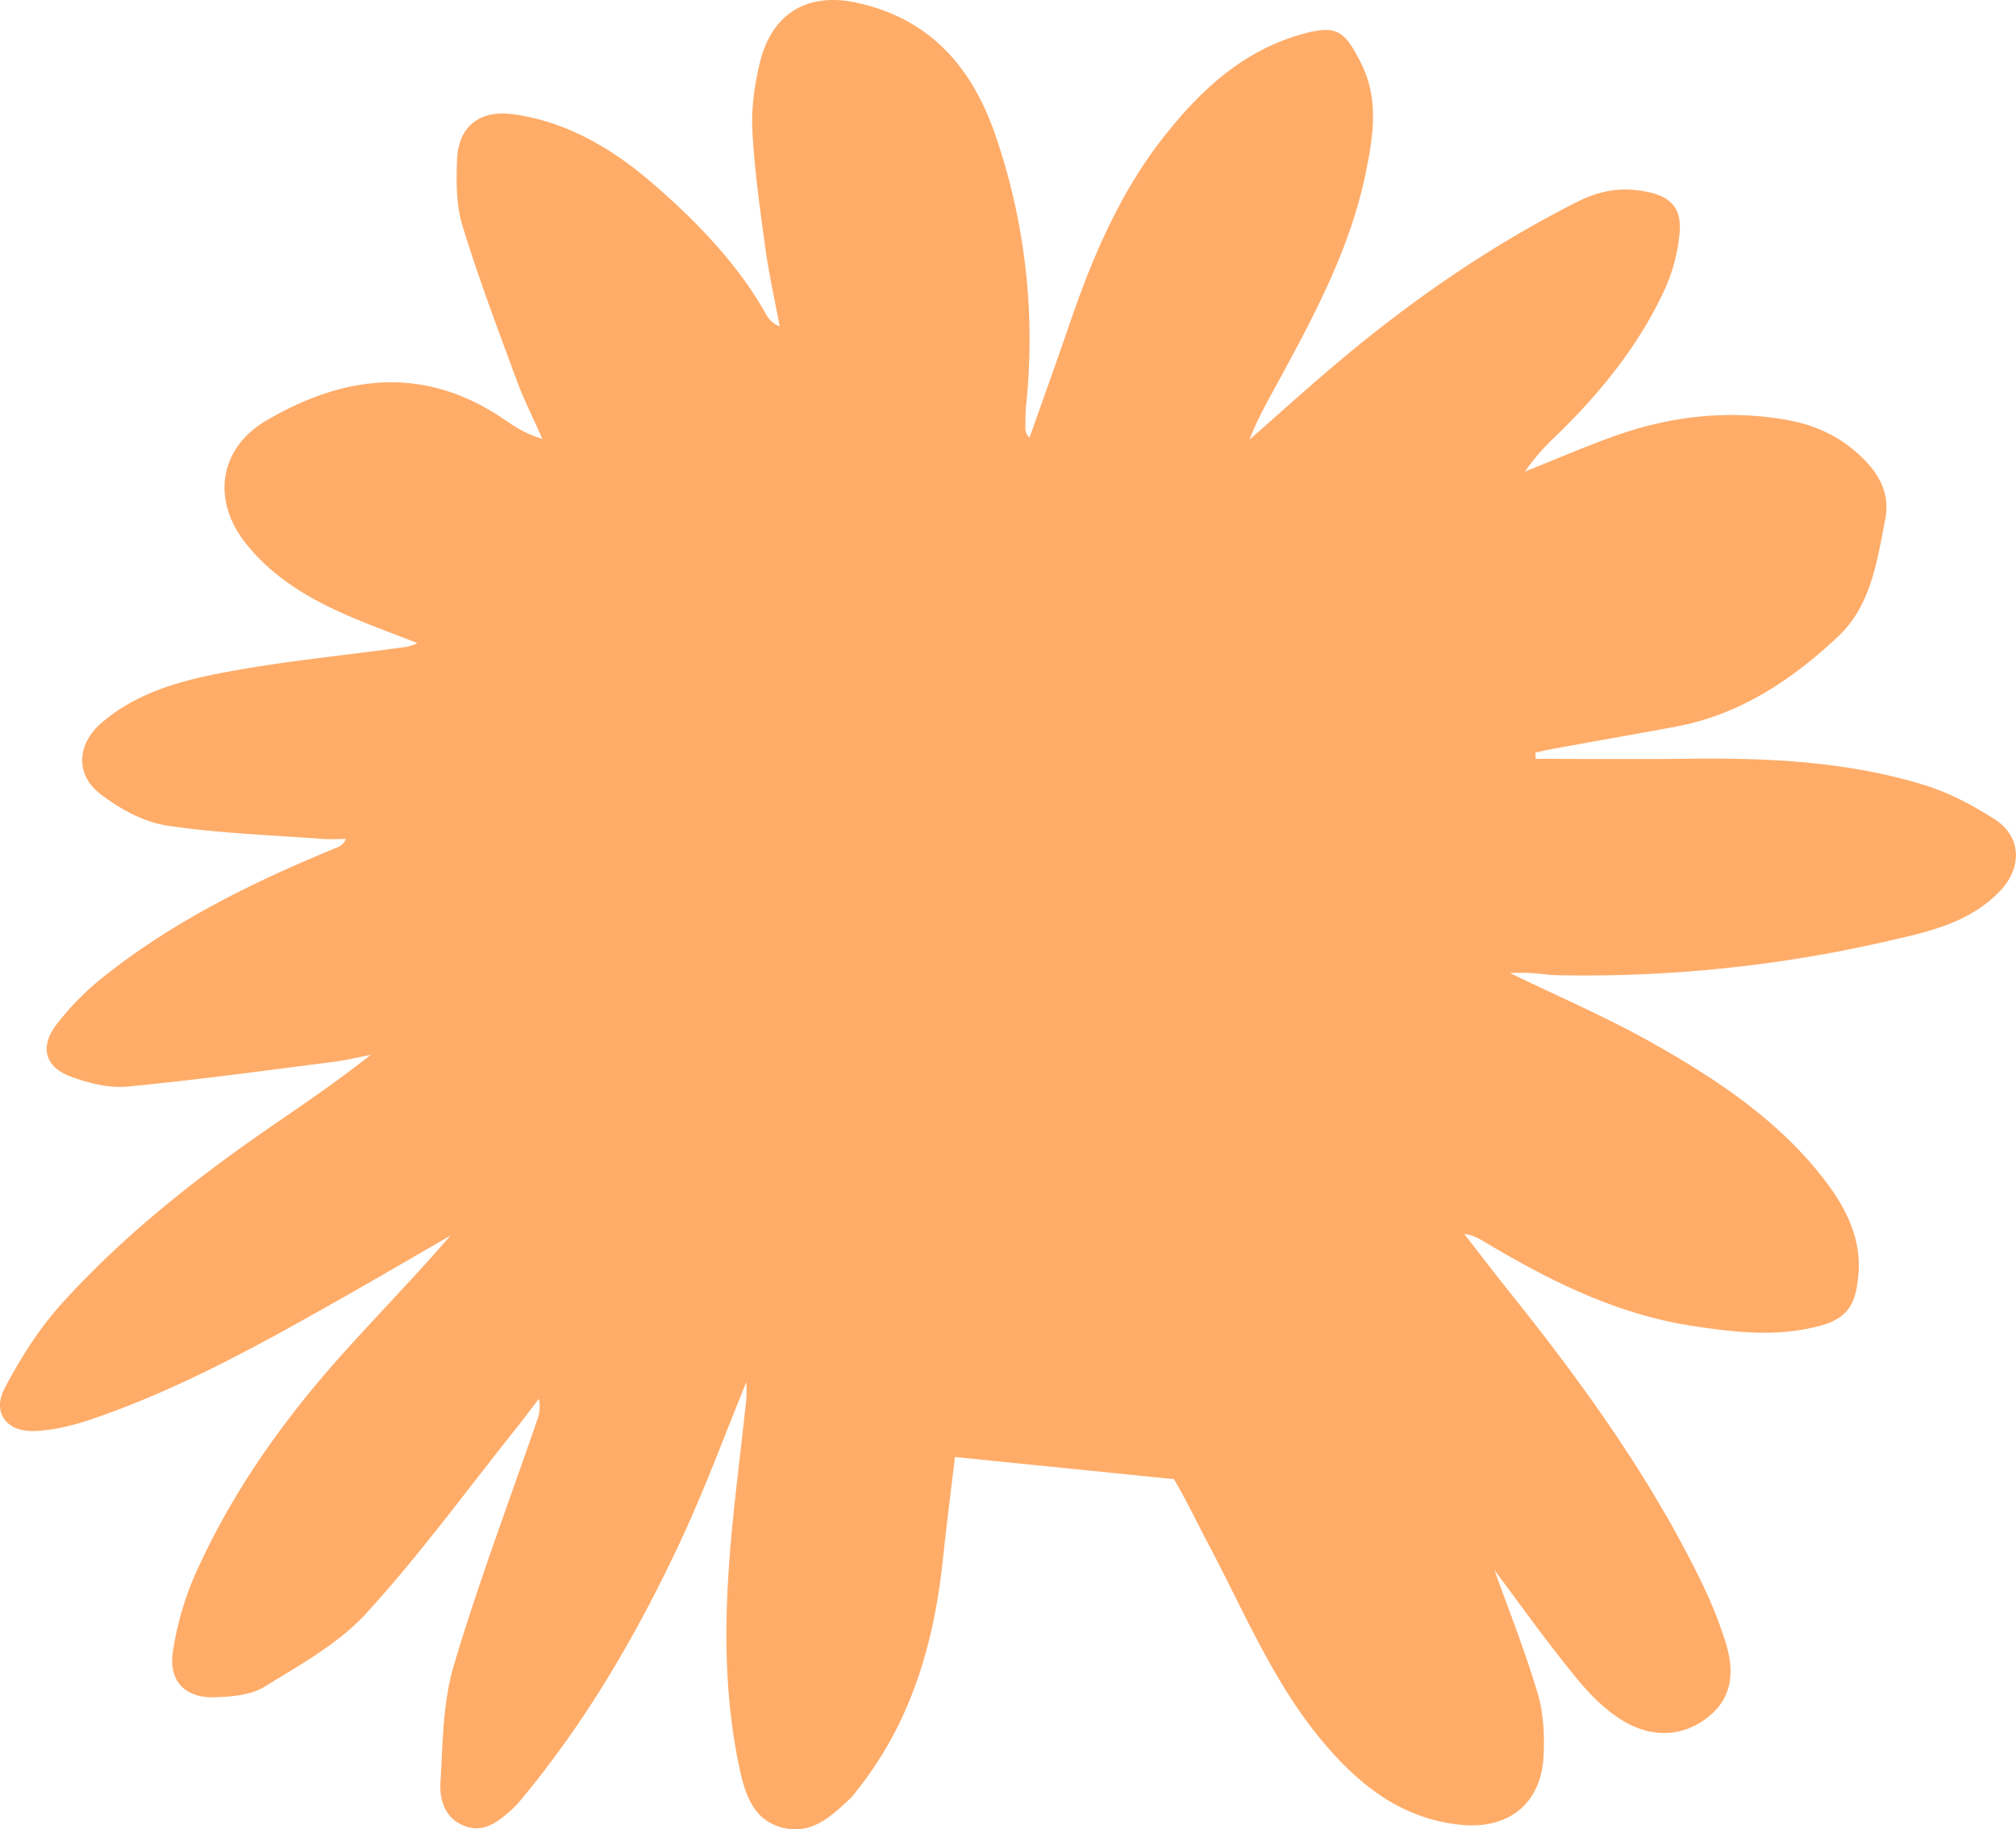 <svg xmlns="http://www.w3.org/2000/svg" viewBox="0 0 1082.99 982.66"><g data-name="Calque 2"><path d="M513 782.66c-2.18 18.4-4.55 36.78-6.5 55.21-4.81 45.47-17.34 88-46.51 124.36a33.49 33.49 0 0 1-2.79 3.46c-10.4 9.77-21.05 20.14-36.92 16.06-15.66-4-20-18-22.94-31.55-9.4-43.65-8.15-87.75-3.81-131.84 2.18-22.15 5-44.23 7.35-66.35a89.38 89.38 0 0 0 .05-9.55c-11.63 28.36-22.08 56.88-34.85 84.33-23.23 49.92-50.76 97.4-86.16 139.92a45.74 45.74 0 0 1-4.52 4.91c-7.31 6.55-15 13.25-25.69 9.3S236 966.84 236.62 957.2c1.27-21 1.27-42.71 7.15-62.53C257 850.25 273.42 806.81 288.5 763a19.41 19.41 0 0 0 .94-11.57c-4.09 5.34-8.08 10.75-12.28 16-26.6 33.31-51.78 67.92-80.49 99.29-14.87 16.25-35.51 27.6-54.63 39.39-7.34 4.52-17.68 5.32-26.73 5.62-15.92.54-24.92-8.88-22.42-24.58a165.59 165.59 0 0 1 11.53-40.44c20-45.22 48.46-85 81.51-121.54 18.54-20.5 37.82-40.34 56.08-61.43-19.14 11-38.22 22.2-57.44 33.09C141 721.49 97.21 746 49.56 762.25c-10.06 3.43-20.83 6.14-31.36 6.46-14.7.46-22.45-10-15.79-22.78 8.61-16.56 19-32.81 31.56-46.57 33.35-36.63 72.19-67.15 113-95.14 17.41-11.94 34.82-23.87 52.14-37.54-6.83 1.29-13.62 2.93-20.5 3.8-36.74 4.65-73.45 9.73-110.31 13.21-9.88.93-20.75-1.87-30.27-5.38-13.64-5-16.87-15.65-8-27.54A145.89 145.89 0 0 1 56.52 524c37.6-29.72 80.24-50.58 124.35-68.66a8.26 8.26 0 0 0 4.95-4.67c-4.11 0-8.24.27-12.32 0-28-2.13-56.3-3-84-7.22-12.5-1.93-25.26-9-35.53-16.9-13.78-10.55-12.61-26.85.57-38.25C72.28 373 94.42 366.35 116.4 362c31.92-6.35 64.5-9.43 96.8-13.84 3.54-.49 7.12-.58 11-2.72-9.45-3.67-18.94-7.24-28.34-11-24.33-9.77-47.39-21.71-64-42.79-18.27-23.22-14.14-51 11.37-65.85 42.06-24.55 85.08-29.69 127.76-.39 6 4.12 12.14 8 20.36 10.31-4.72-10.66-10-21.1-14-32-10.12-27.43-20.48-54.83-29-82.77-3.38-11-3.23-23.49-2.82-35.24.61-17.7 12.18-26.8 29.93-24.37C305.23 65.36 330 80.54 352 99.71c23.23 20.26 44.64 42.52 59.95 69.81a12.94 12.94 0 0 0 6.89 5.77c-2.62-14.08-5.78-28.08-7.73-42.26-2.88-20.93-5.85-41.93-6.94-63-.62-12 1.2-24.51 4-36.28C414.55 7.4 433.43-4.29 460 1.42c40 8.57 62.72 35.2 75.27 72.75a337.33 337.33 0 0 1 15.94 143.77c-.43 4.05-.31 8.16-.37 12.25 0 1.43.19 2.87 2.22 4.88 7.2-20.4 14.56-40.76 21.57-61.23 12.33-36 27.16-70.83 51-100.91 19.6-24.77 42.35-45.86 74-54.64 18.36-5.1 22.56-1.83 31.17 14.9 10 19.55 7.06 38.79 3.1 58.56-8.44 42.16-28.75 79.33-49 116.52-4.91 9-9.93 18-13.67 27.9 14.88-13.07 29.59-26.34 44.68-39.16 40.27-34.24 83.23-64.18 130.65-88.22 13.09-6.63 23.83-8.29 36.94-6 13.58 2.34 20.06 8.66 18.76 22.48a94.26 94.26 0 0 1-7.8 29.85C880.33 185.83 859.25 211.63 835 235a115.39 115.39 0 0 0-15.83 18.34c16.05-6.41 31.93-13.33 48.2-19.12 30.24-10.78 61.35-14.31 93.16-8.52 16.92 3.08 31.48 10.61 43.15 23.59 7.73 8.6 11.28 18.41 9.07 29.69-4.43 22.57-7.69 46.35-25.32 62.93C962.6 365.23 934.57 384 900 390.38c-21.89 4.05-43.82 7.9-65.73 11.88-3.17.57-6.3 1.35-9.46 2 .07 1.13.13 2.25.2 3.38 27.74 0 55.49.26 83.22-.06 42.48-.5 84.73 1.56 125.57 14.13 13.23 4.07 26 10.87 37.7 18.35 14.65 9.33 14.93 26.27 2.63 38.88-16.83 17.26-39.22 21.81-61.2 26.85a725.29 725.29 0 0 1-176.72 18.05c-4.8-.1-9.59-1-14.4-1.19-4.23-.21-8.46 0-10.69 0 25.21 12.29 52.49 23.94 78.12 38.49 34.26 19.45 67.09 41.41 91.43 73.4 11.23 14.76 19.43 31.31 17.64 50.35-1.38 14.76-4.82 23.1-20.77 27.34-23 6.12-45.71 3.49-68.47 0-40.76-6.23-76.83-24.36-111.75-45.23-3.09-1.85-6.21-3.65-10.7-4.13 8 10.34 16 20.78 24.17 31 38.82 48.47 75.11 98.64 102.56 154.61a234.18 234.18 0 0 1 13.72 34c4.35 14.13 4.15 28.31-8.34 38.93-13.38 11.36-29.45 12.12-43.88 4.6-10.71-5.58-20.11-15-27.93-24.51-16.1-19.57-30.76-40.34-44.09-58.07 7.27 20.36 16.26 42.92 23.18 66.08 3.21 10.75 3.78 22.76 3.17 34.07-1.39 25.53-19 39.22-44.47 36.66-31.9-3.22-54.73-21.49-74.24-44.79-26.51-31.64-42.11-69.76-61.22-105.77-6.17-11.64-11.79-23.58-18.61-35.13" fill="#ffac69" data-name="Calque 1"/></g></svg>
